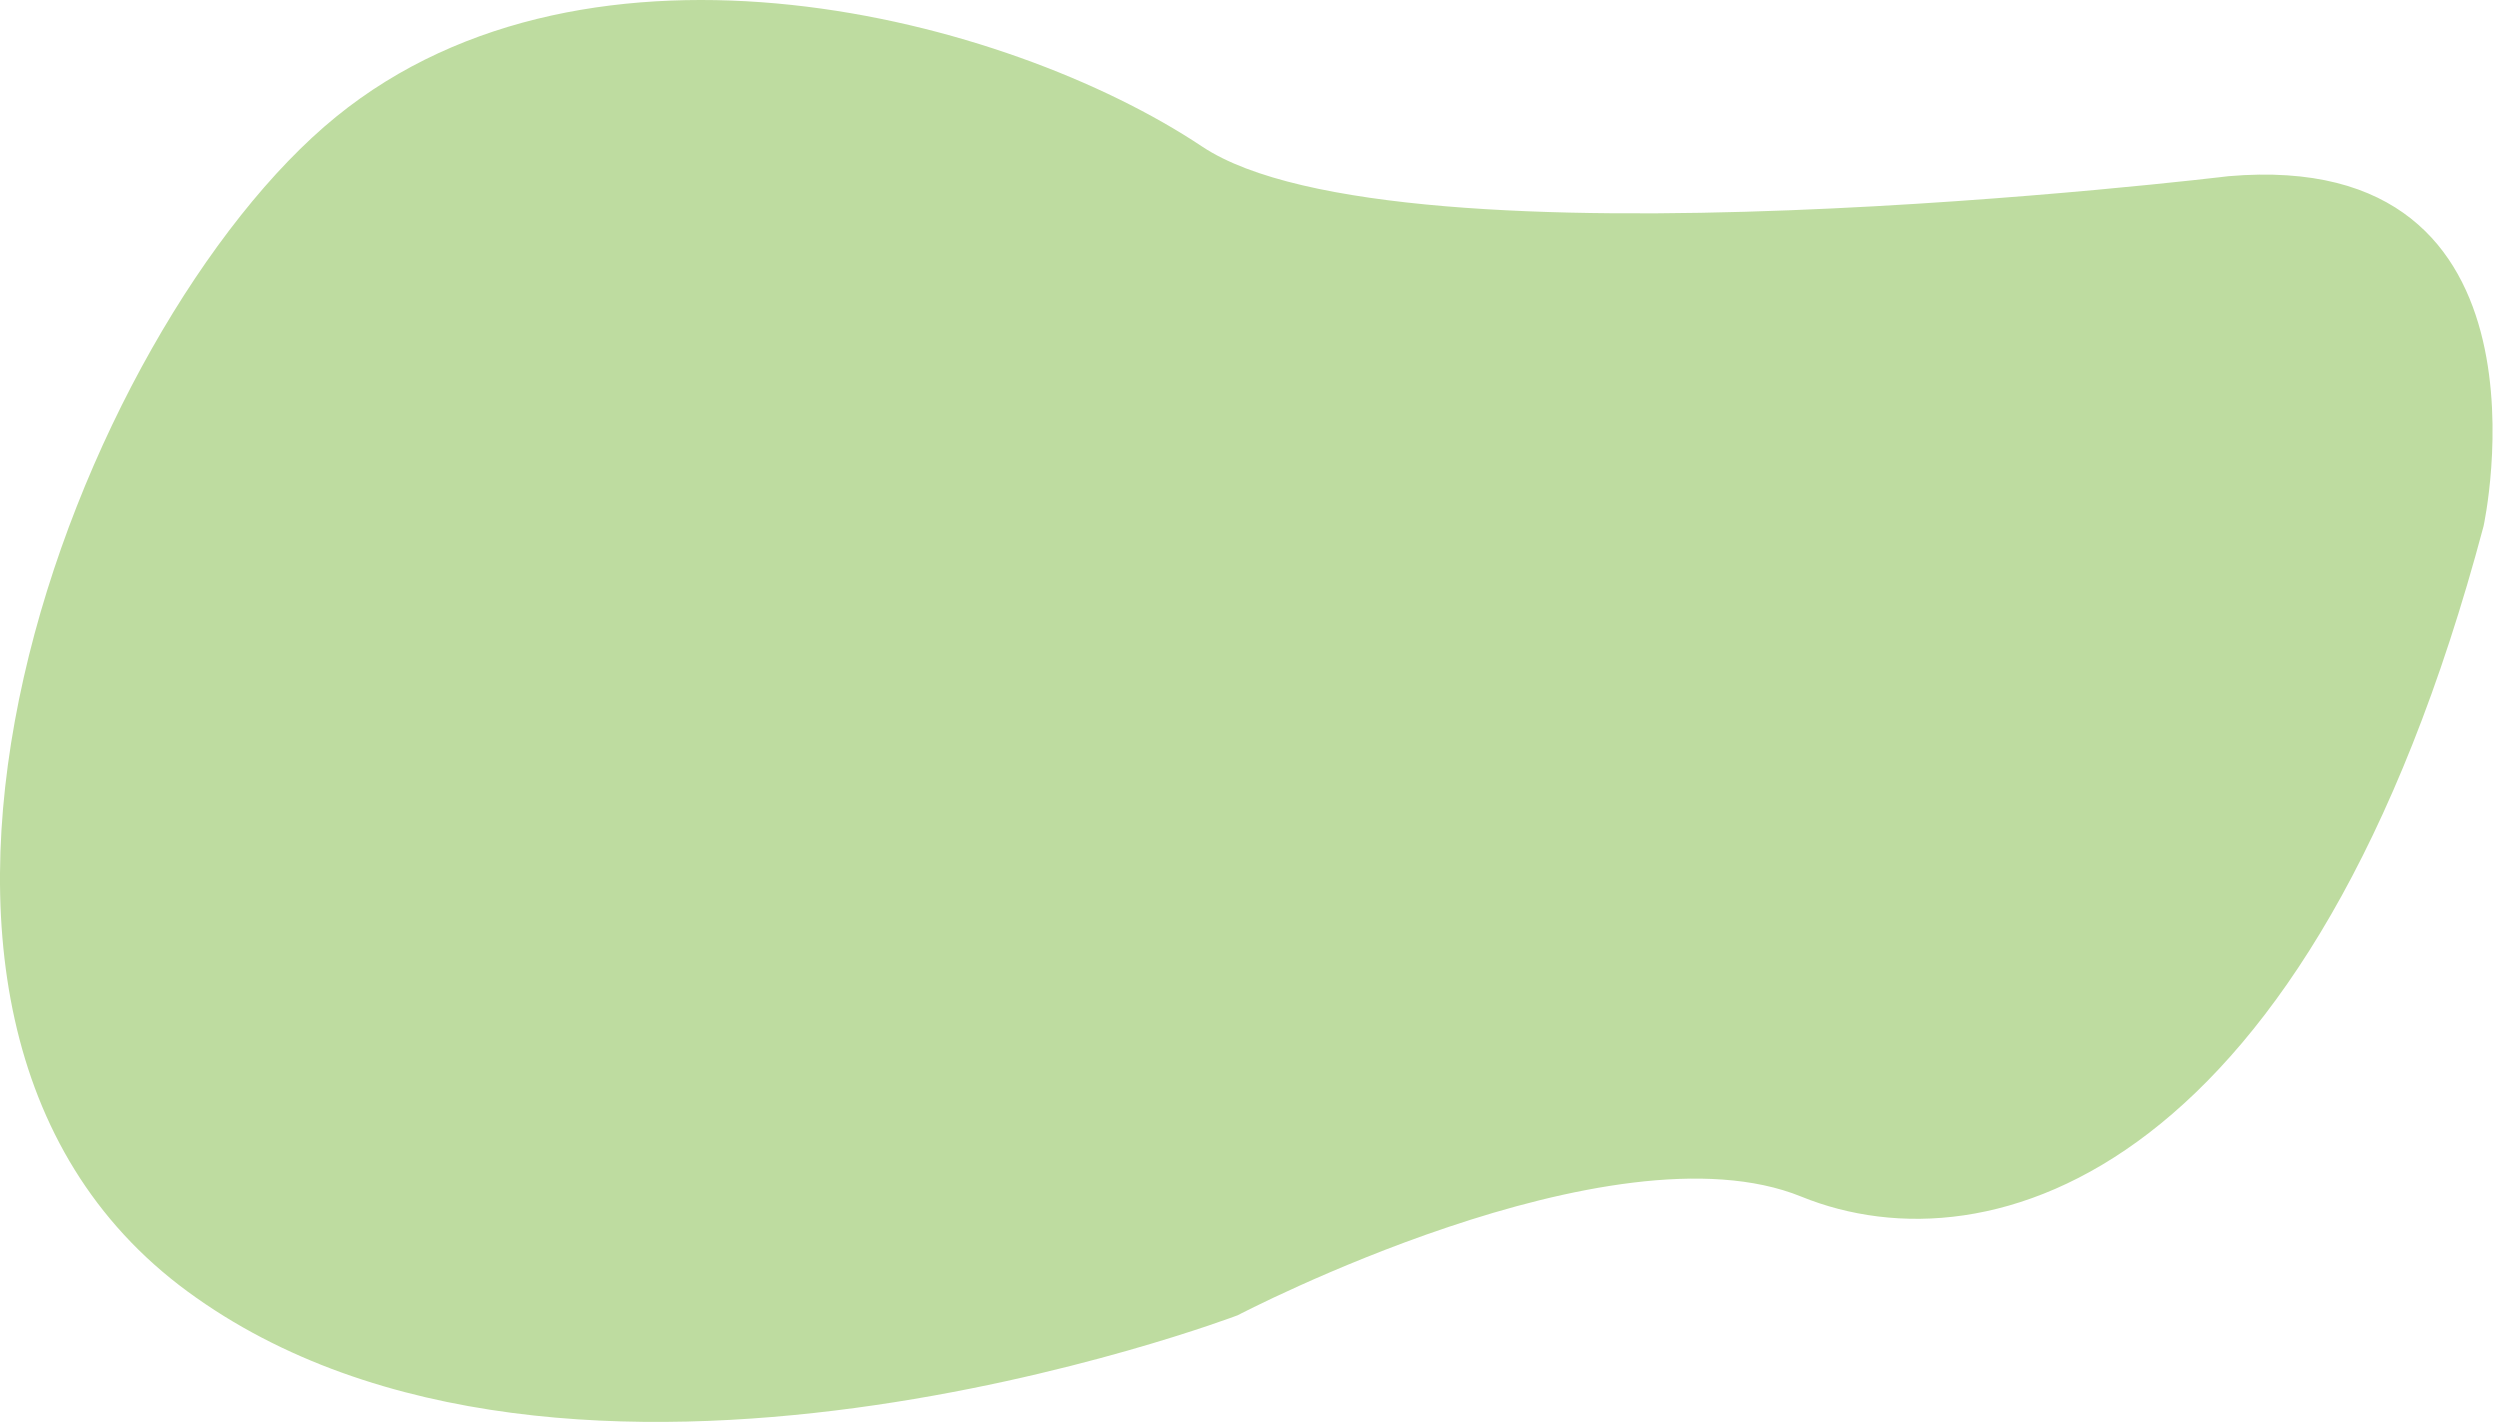 <?xml version="1.0" encoding="utf-8"?>
<!-- Generator: Adobe Illustrator 16.0.3, SVG Export Plug-In . SVG Version: 6.00 Build 0)  -->
<!DOCTYPE svg PUBLIC "-//W3C//DTD SVG 1.1//EN" "http://www.w3.org/Graphics/SVG/1.1/DTD/svg11.dtd">
<svg version="1.1" id="Layer_1" xmlns="http://www.w3.org/2000/svg" xmlns:xlink="http://www.w3.org/1999/xlink" x="0px" y="0px"
	 width="280.933px" height="160.424px" viewBox="0 0 280.933 160.424" enable-background="new 0 0 280.933 160.424"
	 xml:space="preserve">
<path fill="#BEDCA0" d="M250.418,19.8c0,0-93.333,11.334-115.333-3.333S66.418-10.2,37.751,13.134s-59.333,100.667-16.667,132
	s118,2.666,118,2.666s41.999-22,63.333-13.333s57.334-2.667,76.667-75.333C279.085,59.134,288.421,16.521,250.418,19.8z"/>
</svg>
